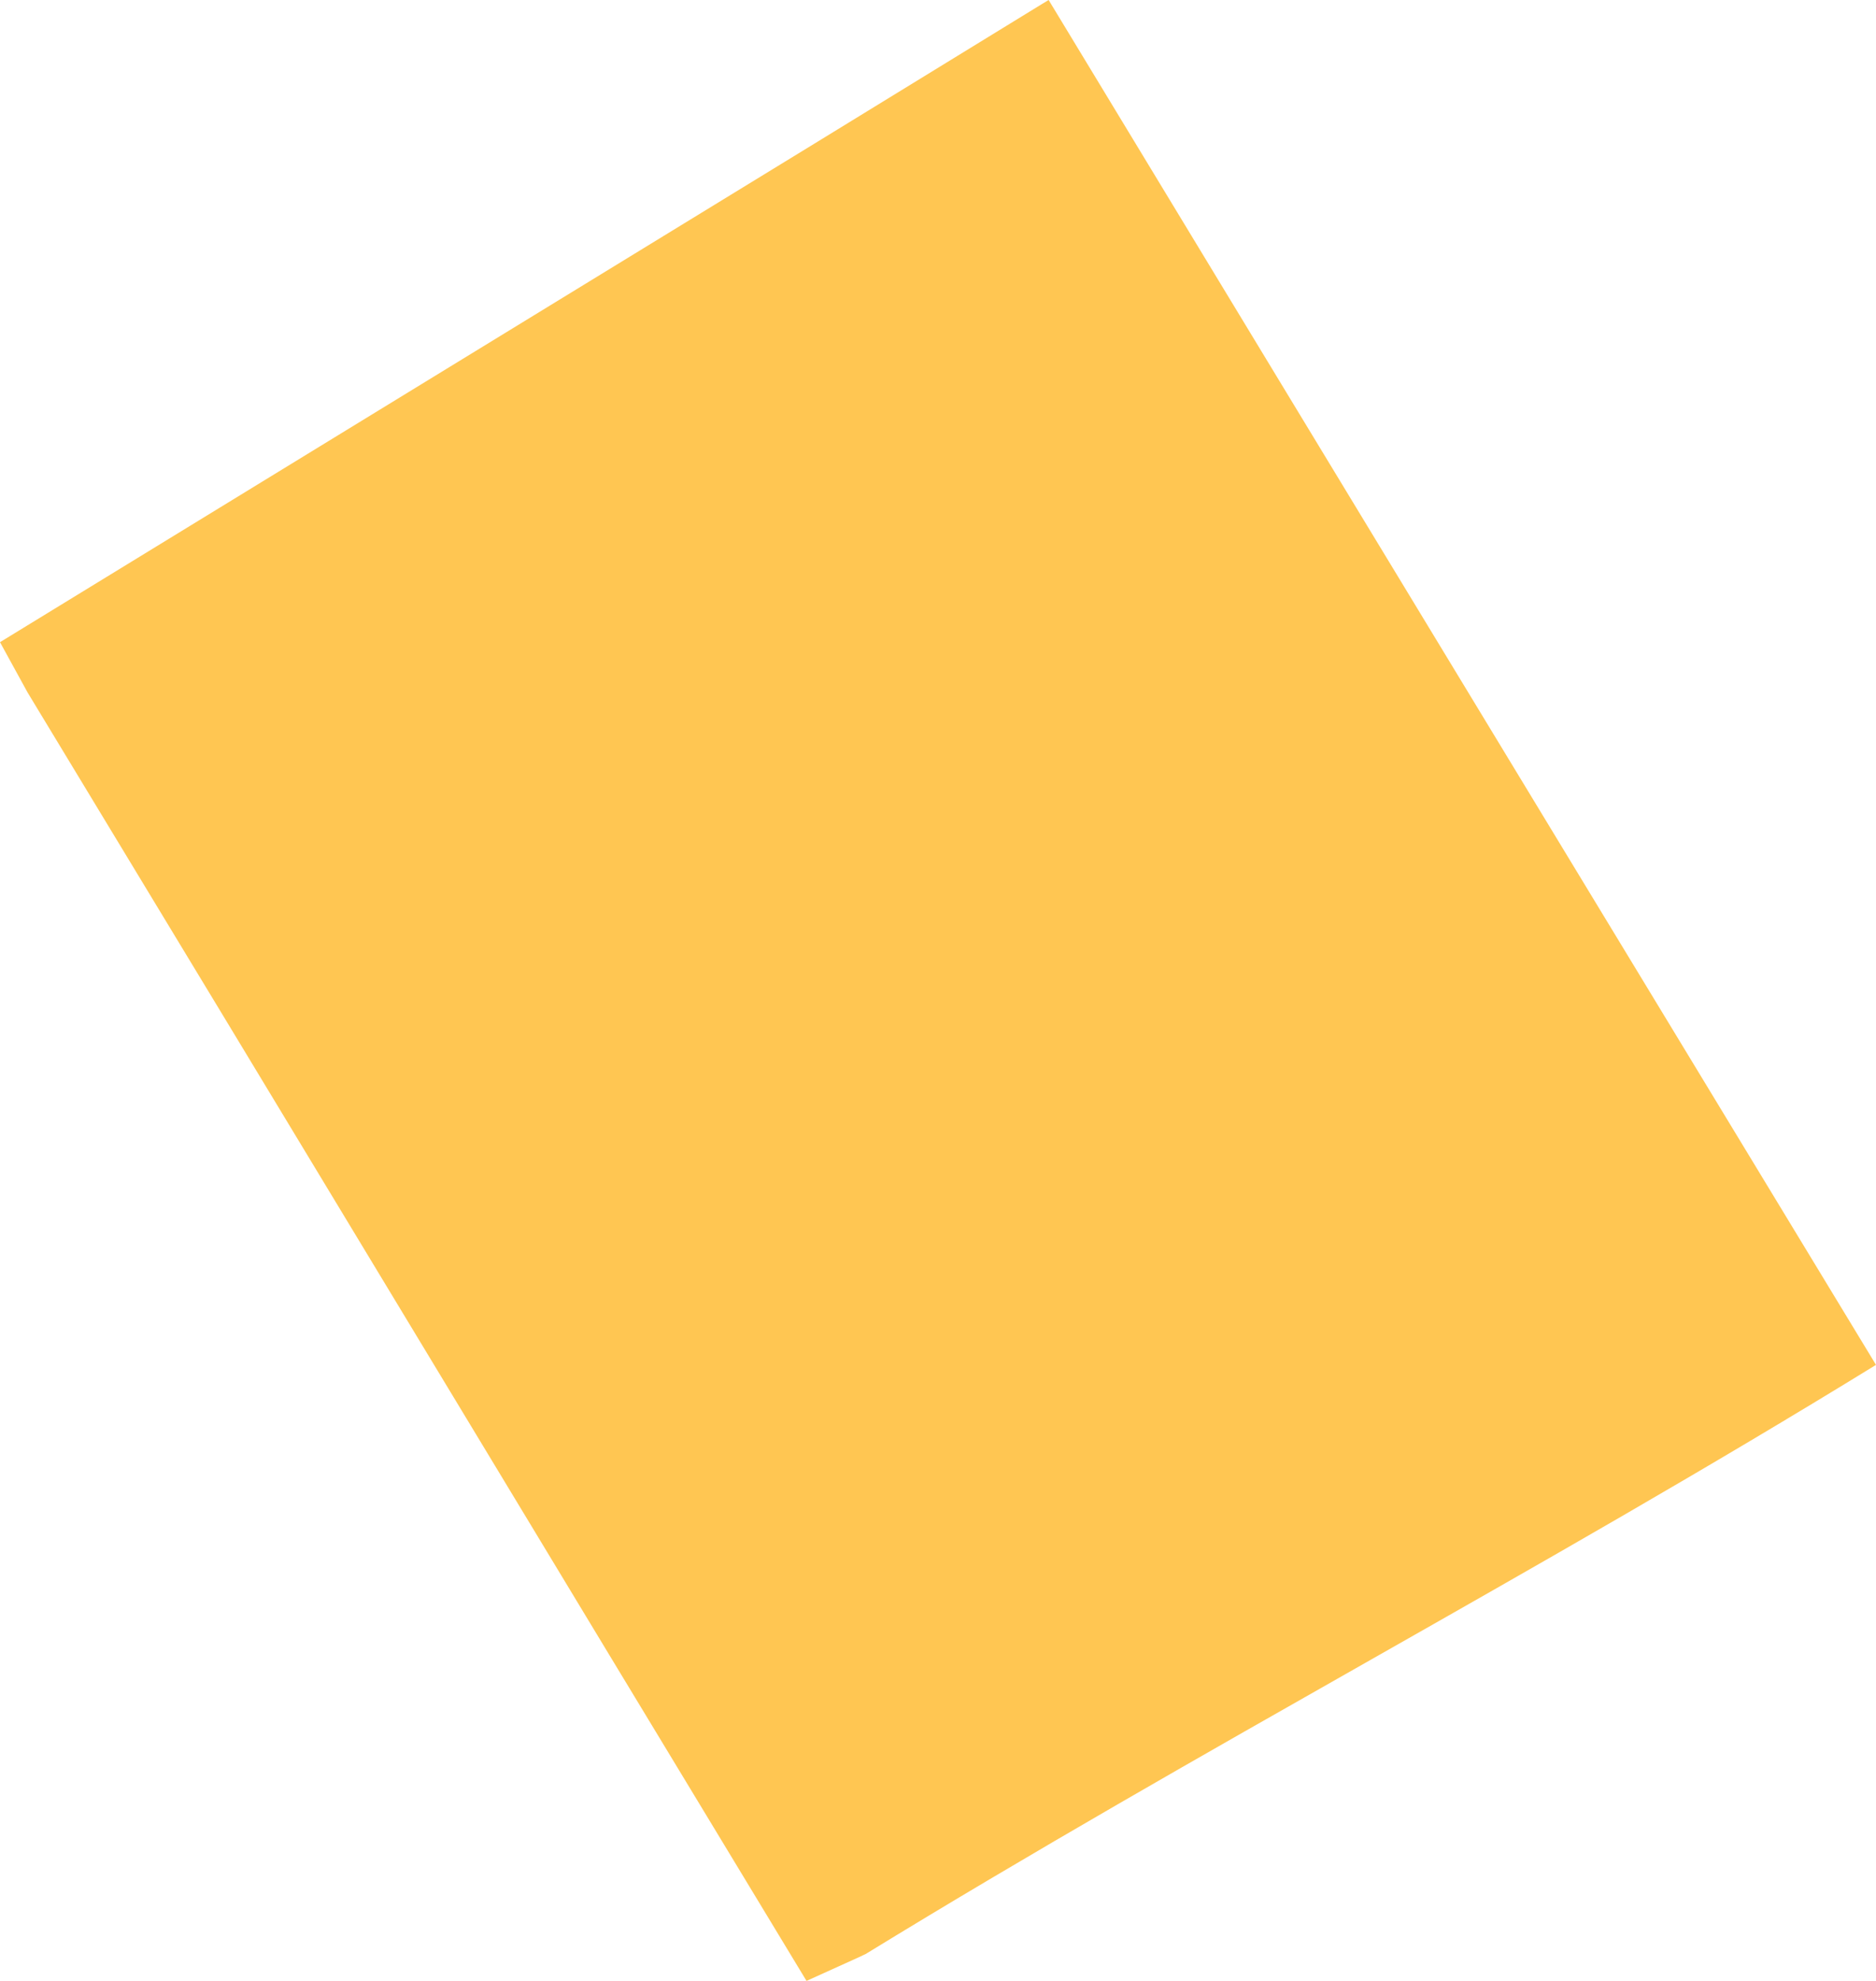 <svg width="72" height="76" viewBox="0 0 72 76" fill="none" xmlns="http://www.w3.org/2000/svg">
<path id="Vector" d="M72 52.365C59.085 60.309 46.14 67.052 33.225 74.967L32.929 75.106L30.954 76C20.646 58.989 11.365 43.576 1.057 26.565L0 24.638L31.32 5.472L39.999 0.149L40.246 0C50.524 16.972 72 52.365 72 52.365Z" fill="#FFC652"/>
</svg>
